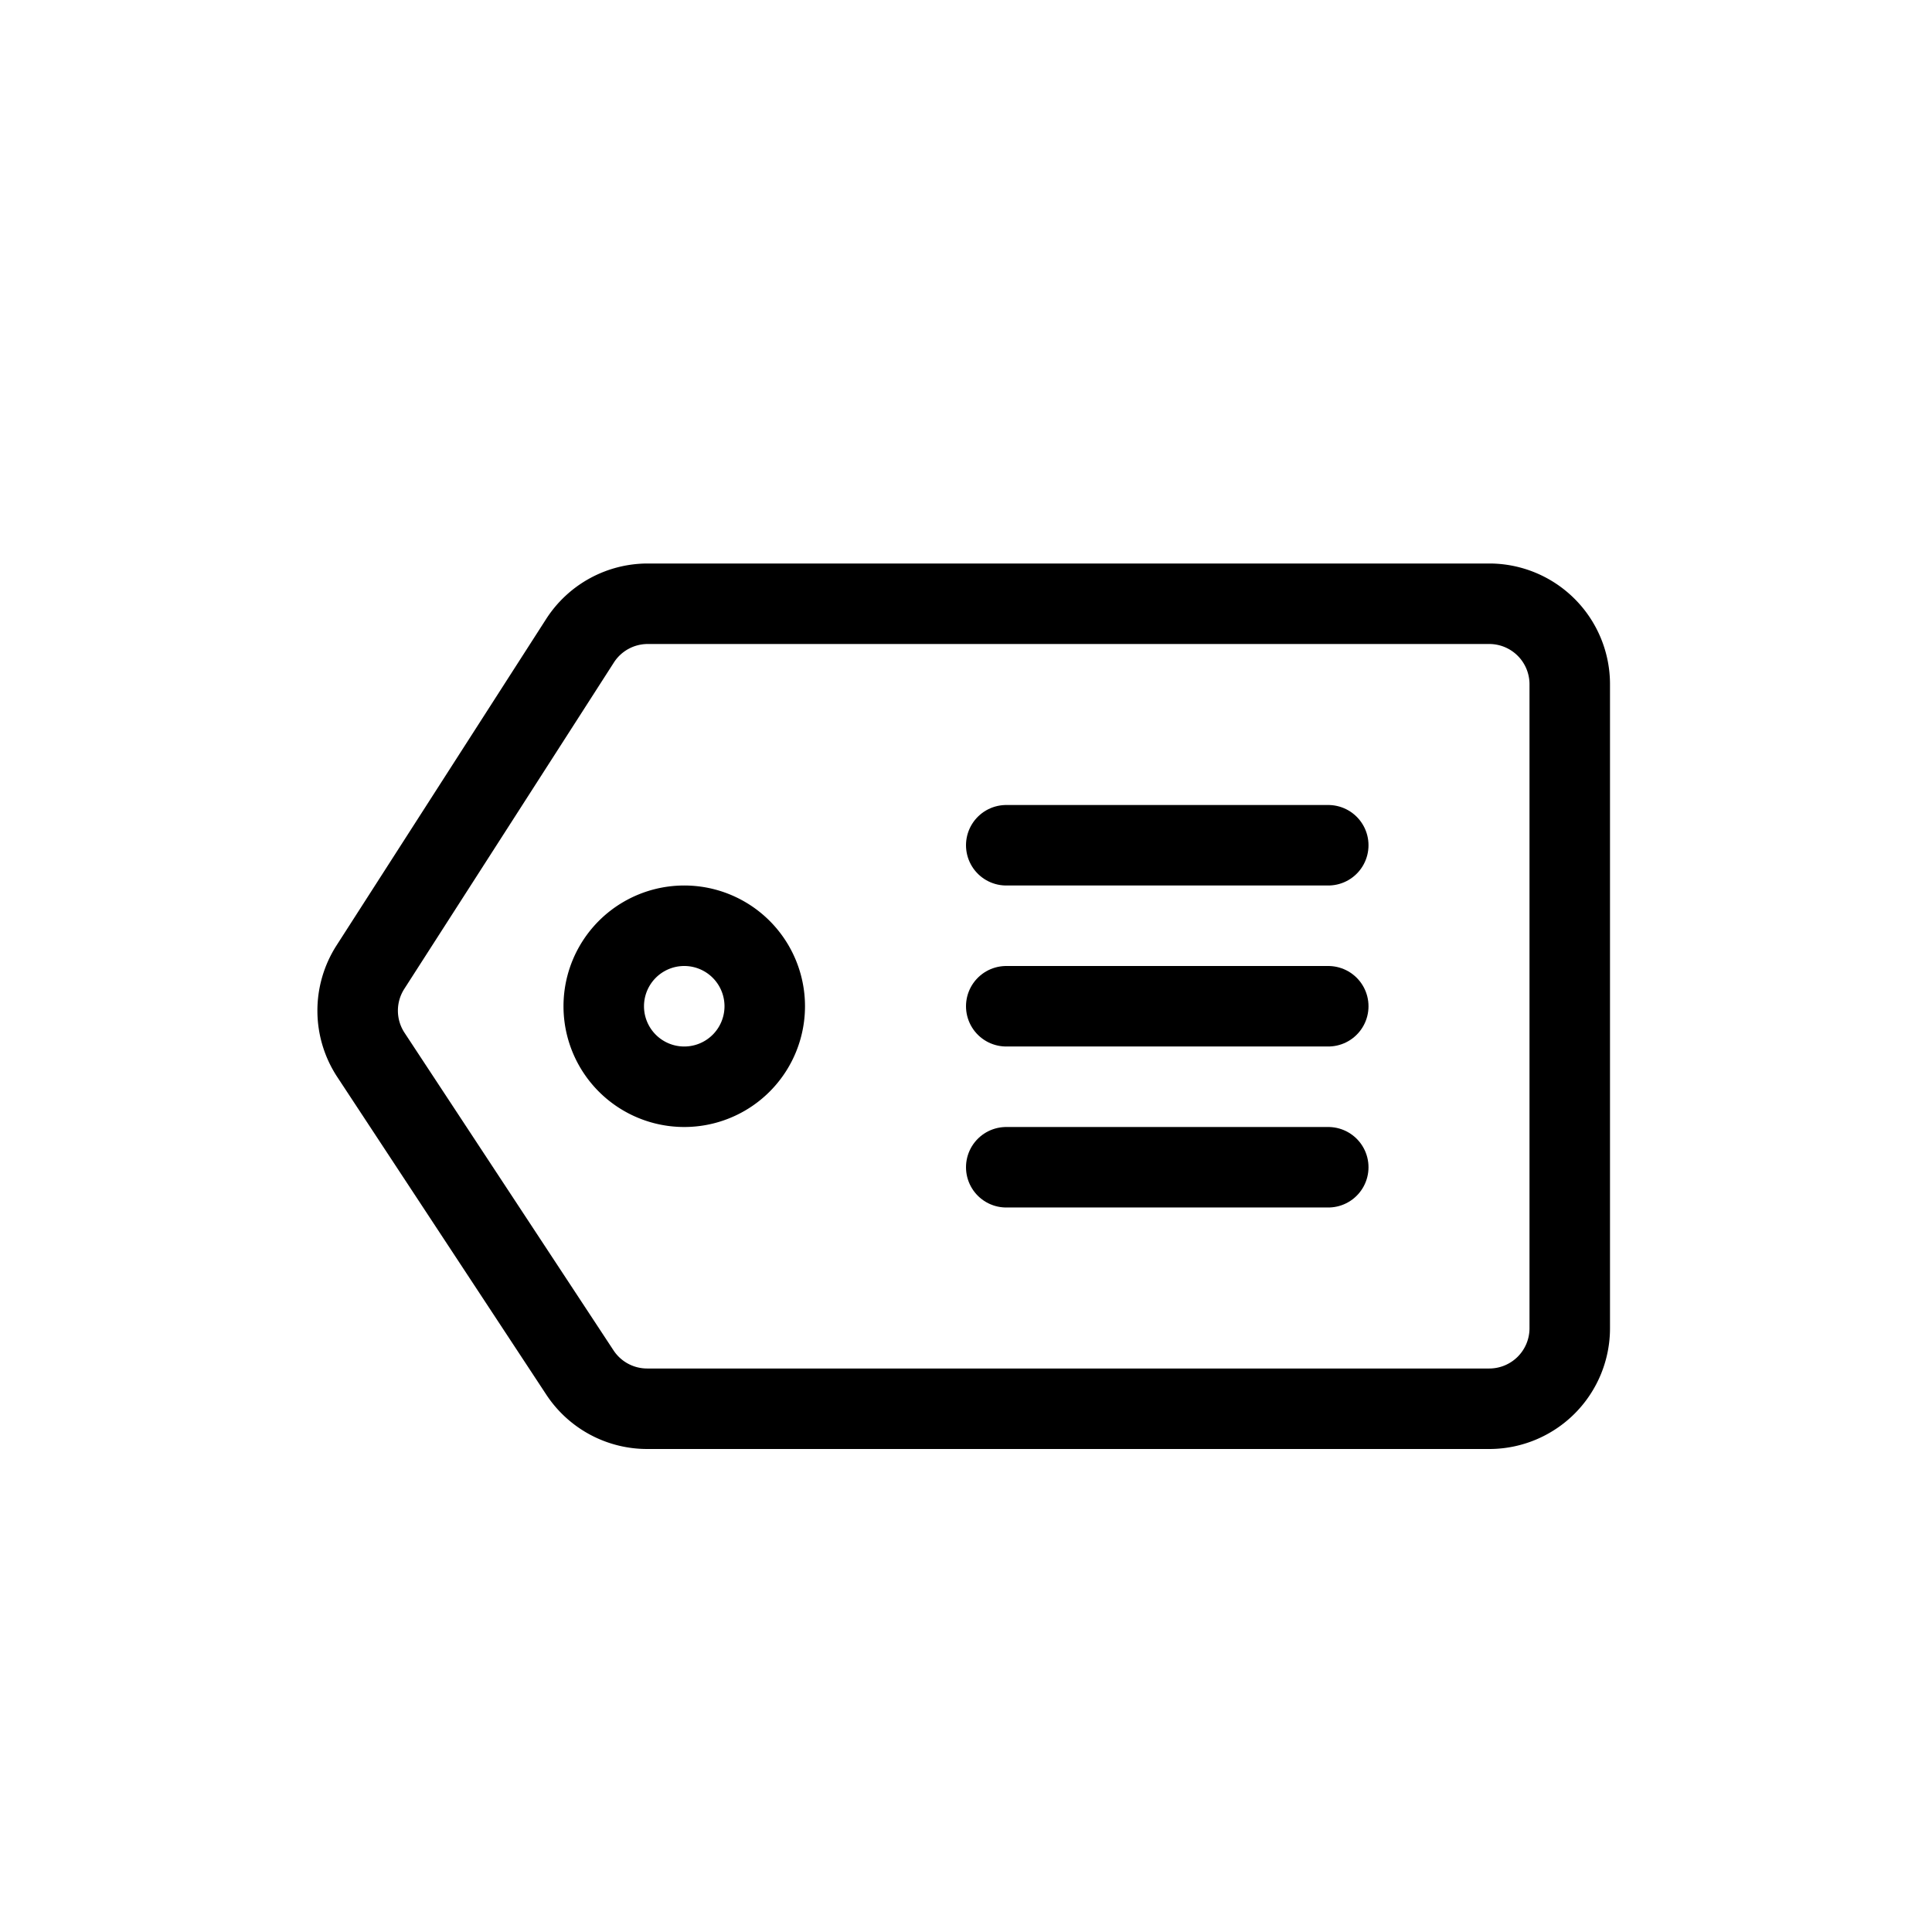 <svg xmlns="http://www.w3.org/2000/svg" width="24" height="24" viewBox="0 0 24 24" stroke="currentColor" stroke-linecap="round" stroke-linejoin="round" fill="none">
    <path d="m7.205 7.96-2.604 4.055a1 1 0 0 0 .007 1.09l2.596 3.945a1 1 0 0 0 .835.45H18.5a1 1 0 0 0 1-1v-8a1 1 0 0 0-1-1H8.047a1 1 0 0 0-.842.46Z"/>
    <path d="M7.5 12.5a1 1 0 1 0 2 0 1 1 0 0 0-2 0Z"/>
    <path d="M12.5 10.5h4m-4 2h4m-4 2h4" class="icon-blue-primary"/>
</svg>
